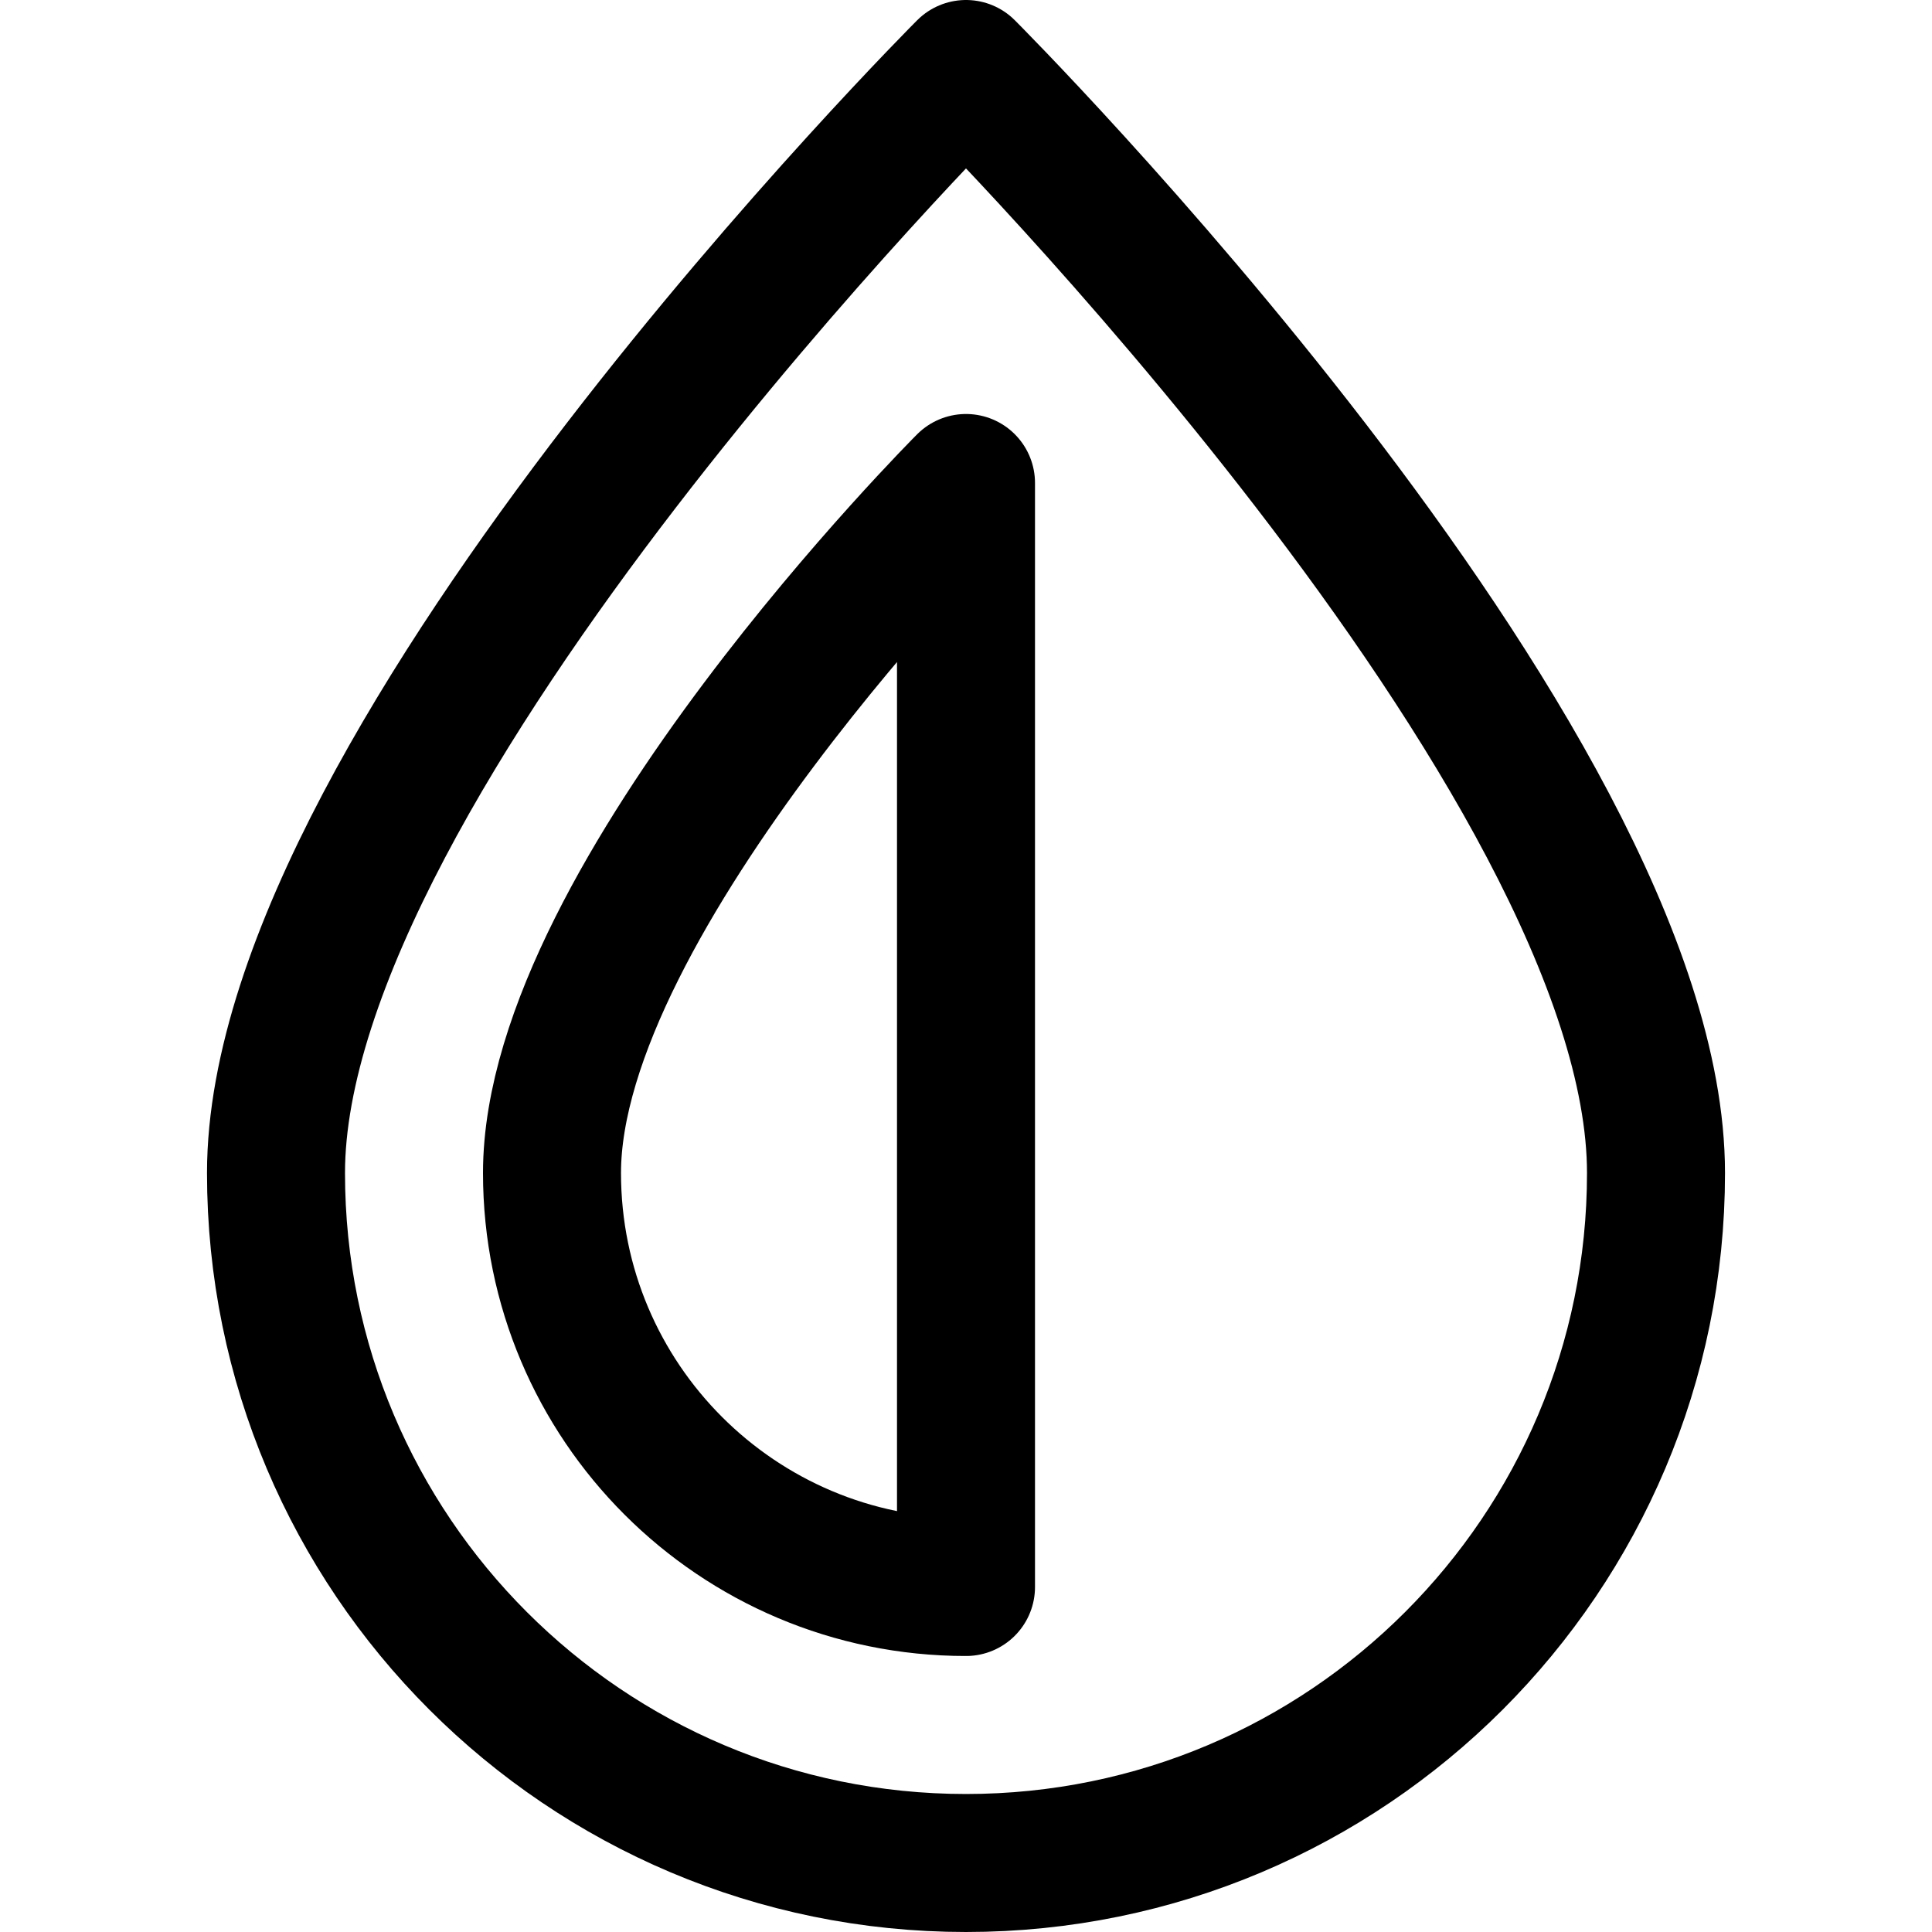 <svg xmlns="http://www.w3.org/2000/svg" fill="none" viewBox="0 0 14 14"><g id="image-saturation-vertical"><path id="Ellipse 1894" stroke="#000000" stroke-linecap="round" stroke-linejoin="round" d="M12 8.5c0 2.761 -2.239 5 -5 5s-5 -2.239 -5 -5c0 -3 5 -8 5 -8s5 5 5 8Z" stroke-width="1"></path><path id="Ellipse 1895" stroke="#000000" stroke-linecap="round" stroke-linejoin="round" d="M4 8.5c0 1.657 1.343 3 3 3v-8s-3 3 -3 5Z" stroke-width="1"></path></g></svg>